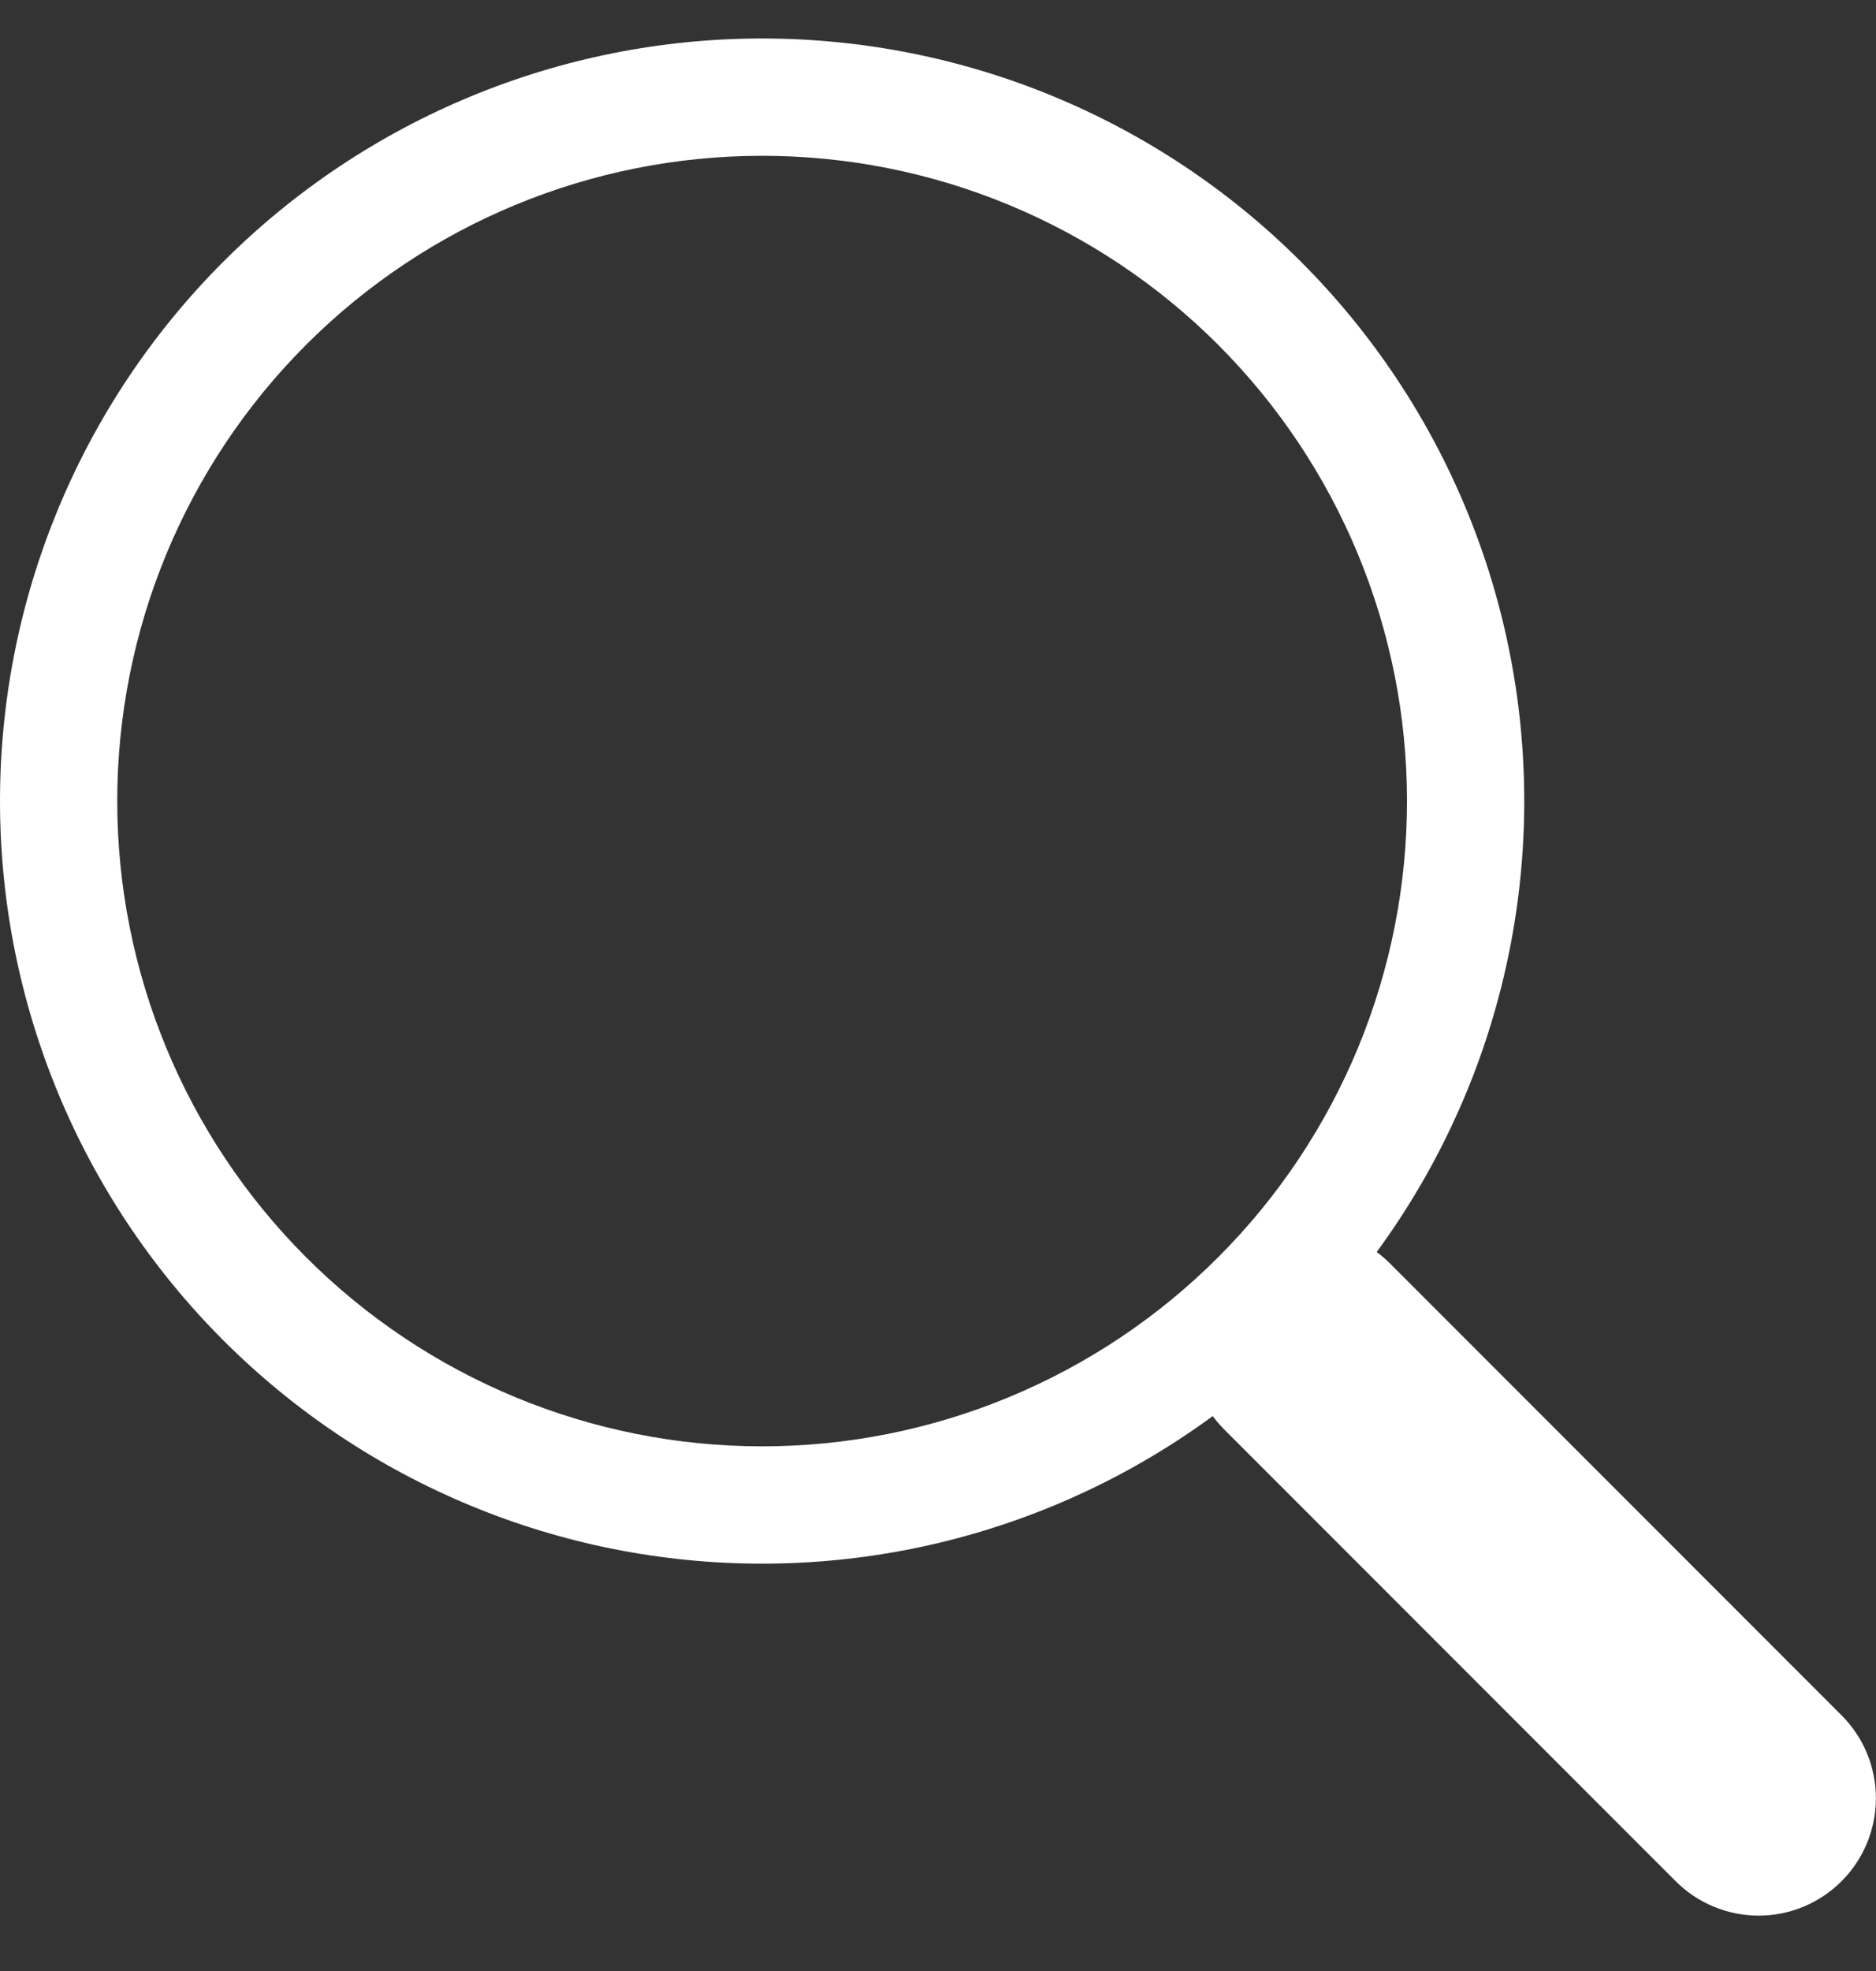 <svg width="20" height="21" viewBox="0 0 20 21" fill="none" xmlns="http://www.w3.org/2000/svg">
<rect x="0" y="0" width="20" height="21" fill="#333333" stroke="none"/>
<path fill-rule="evenodd" clip-rule="evenodd" d="M13.051 13.463C13.167 13.346 13.305 13.254 13.457 13.191C13.608 13.128 13.771 13.096 13.935 13.096C14.1 13.096 14.262 13.128 14.414 13.191C14.566 13.254 14.704 13.346 14.82 13.463L19.632 18.275C19.867 18.509 19.999 18.827 19.999 19.159C19.999 19.491 19.867 19.809 19.633 20.043C19.399 20.278 19.081 20.41 18.749 20.41C18.417 20.41 18.099 20.278 17.865 20.044L13.052 15.231C12.936 15.115 12.844 14.977 12.781 14.826C12.718 14.674 12.686 14.511 12.686 14.347C12.686 14.183 12.718 14.02 12.781 13.868C12.844 13.716 12.936 13.579 13.052 13.463H13.051Z" fill="white"/>
<path fill-rule="evenodd" clip-rule="evenodd" d="M8.125 15.41C9.028 15.41 9.922 15.232 10.756 14.886C11.59 14.541 12.348 14.034 12.986 13.396C13.625 12.758 14.131 12 14.477 11.166C14.822 10.332 15 9.438 15 8.535C15 7.632 14.822 6.738 14.477 5.904C14.131 5.07 13.625 4.312 12.986 3.673C12.348 3.035 11.59 2.529 10.756 2.183C9.922 1.837 9.028 1.66 8.125 1.66C6.302 1.66 4.553 2.384 3.264 3.673C1.974 4.963 1.25 6.711 1.25 8.535C1.25 10.358 1.974 12.107 3.264 13.396C4.553 14.685 6.302 15.41 8.125 15.41ZM16.25 8.535C16.25 10.69 15.394 12.756 13.87 14.28C12.347 15.804 10.28 16.66 8.125 16.66C5.97 16.66 3.904 15.804 2.38 14.28C0.856 12.756 0 10.69 0 8.535C0 6.38 0.856 4.313 2.38 2.789C3.904 1.266 5.97 0.41 8.125 0.41C10.28 0.41 12.347 1.266 13.87 2.789C15.394 4.313 16.25 6.38 16.25 8.535Z" fill="white"/>
</svg>
